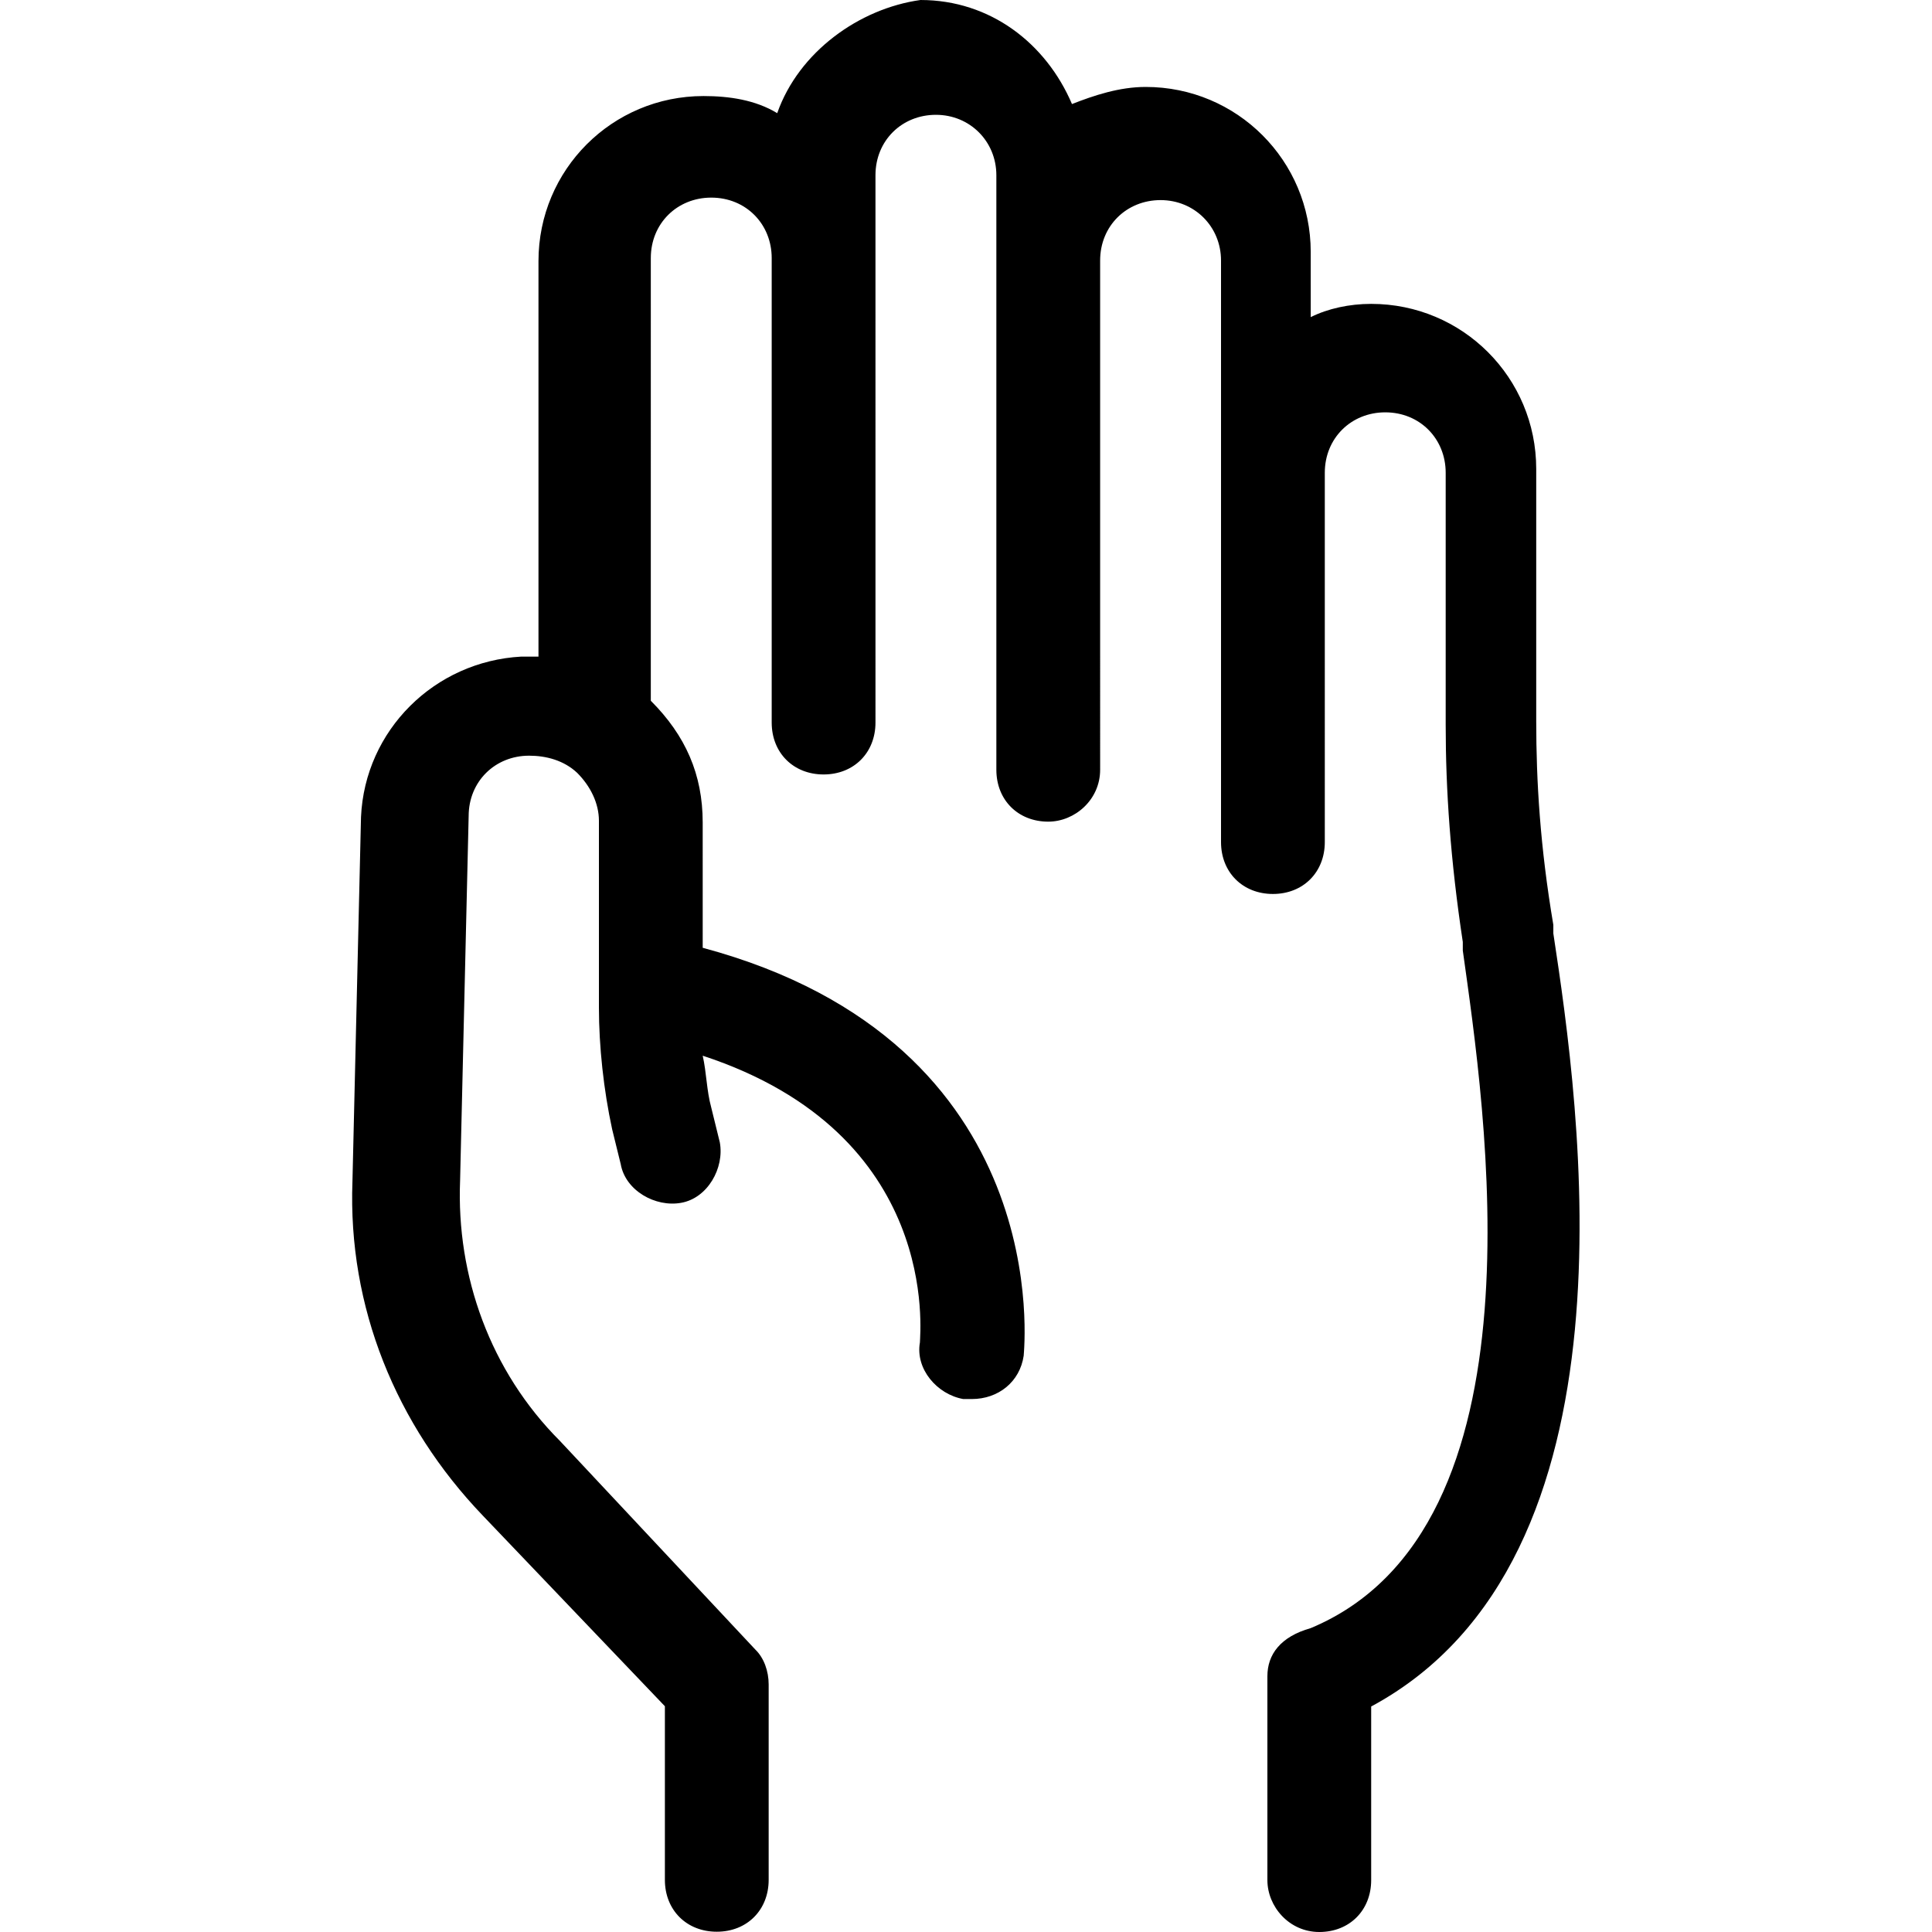 <?xml version="1.0" encoding="utf-8"?>
<!-- Generator: Adobe Illustrator 25.2.1, SVG Export Plug-In . SVG Version: 6.00 Build 0)  -->
<svg version="1.1" id="Layer_1" xmlns="http://www.w3.org/2000/svg" xmlns:xlink="http://www.w3.org/1999/xlink" x="0px" y="0px"
	 viewBox="0 0 700 700" style="enable-background:new 0 0 700 700;" xml:space="preserve">
<path d="M1269.4,793.9l3.9,31.4c1.7,12.9-2.2,25.2-10.6,34.7l-29.7,33.6c-1.1,1.1-1.7,2.8-1.7,5v28c0,3.9,3.4,7.3,7.3,7.3
	s7.3-3.4,7.3-7.3v-25.2l28-31.9c11.2-12.9,16.2-29.7,14-46.5l-3.9-31.4c-1.1-10.6-7.3-19-15.7-24.1v-21.8c0-10.6-6.2-20.2-16.2-23.5
	c-7.8-2.2-15.1-0.6-20.7,3.4c-4.5-5.6-11.2-9.5-19-9.5s-14.6,3.9-18.5,9.5c-3.9-2.8-8.4-4.5-13.4-4.5c-7.3,0-14,3.4-18.5,9
	c-3.9-2.8-8.4-4.5-14-4.5c-12.9,0-23.5,11.8-23.5,24.6v24.6c0,2.8,0.6,5,1.1,7.3c-5.6,25.2-6.7,52.6-6.7,71.7
	c0,18.5,9.5,35.8,25.8,45.4l3.4,2.2v25.2c0,3.9,3.4,7.3,7.3,7.3s7.3-3.4,7.3-7.3v-29.7c0-2.8-1.1-5-3.4-6.2l-6.2-3.9
	c-11.8-7.3-18.5-19.6-18.5-33c0-15.7,0.6-37,3.9-57.7c2.8,1.7,6.2,2.2,10.1,2.2c5,0,10.1-1.7,14-4.5c4.5,5.6,11.2,9,18.5,9
	c5,0,9.5-1.7,12.9-3.9c1.1,2.2,2.2,3.9,3.9,5.6c3.9,3.4,8.4,5.6,13.4,6.2c-12.9,13.4-16.2,30.8-15.1,40.9c0.6,3.9,3.4,6.7,7.3,6.7
	h0.6c3.9-0.6,6.7-3.9,6.7-7.8c0-1.1-2.2-26.3,24.1-38.6l1.1,8.4c0.6,3.9,4.5,6.7,8.4,6.2c3.9-0.6,6.7-4.5,6.2-8.4l-2.2-16.8
	c-0.6-3.9-3.9-6.2-7.8-6.2l-25.8,1.1c-2.2,0-4.5-0.6-6.2-2.2s-2.8-3.9-2.8-6.2c0-4.5,3.9-8.4,8.4-8.4l38.1-0.6
	C1259.9,778.2,1268.3,784.9,1269.4,793.9L1269.4,793.9z M1253.2,745.1v18.5h-2.8l-15.1,0.6v-18.5c0-5,3.9-9,9-9
	C1249.3,736.2,1253.2,740.7,1253.2,745.1L1253.2,745.1z M1212.3,731.1c5,0,9,3.9,9,9v24.1h-8.4c-3.4,0-6.2,1.1-9.5,2.2v-26.3
	C1203.9,735.1,1207.8,731.1,1212.3,731.1L1212.3,731.1z M1139.5,774.8v-25.2c0-5,3.9-9,9-9c5,0,9,3.9,9,9v25.2c0,5-3.9,9-9,9
	S1139.5,779.9,1139.5,774.8z M1188.8,779.3c0,5-3.9,9-9,9s-9-3.9-9-9v-34.2c0-5,3.9-9,9-9c5,0,9,3.9,9,9V779.3z"/>
<path d="M-155.7,329.2l-57.7-10.6l47-8.4c12.9-2.2,21.3-14.6,19-26.9c-2.2-12.9-14.6-21.3-27.4-19l-83.4,14.6
	c-4.5-9.5-14-16.8-25.2-17.9l-31.4-3.9c-16.8-2.2-33.6,2.8-46.5,14l-31.9,28h-25.2c-3.9,0-7.3,3.4-7.3,7.3s3.4,7.3,7.3,7.3h28
	c1.7,0,3.4-0.6,5-1.7l33.6-29.7c9.5-8.4,22.4-12.3,34.7-10.6l31.4,3.9c9,1.1,15.7,9,15.7,17.9v0.6l-0.6,38.1c0,4.5-3.9,8.4-8.4,8.4
	c-2.2,0-4.5-1.1-6.2-2.8c-1.7-1.7-2.2-3.9-2.2-6.2l1.1-25.8c0-3.9-2.8-7.3-6.2-7.8l-16.8-2.2c-3.9-0.6-7.8,2.2-8.4,6.2
	s2.2,7.8,6.2,8.4l8.4,1.1c-12.3,25.8-37.5,24.1-38.6,24.1c-3.9-0.6-7.8,2.8-7.8,6.7v0.6c0,3.9,2.8,6.7,6.7,7.3
	c10.1,1.1,27.4-1.7,40.9-15.1c0.6,5,2.8,9.5,6.2,12.9c1.7,1.7,3.9,3.4,6.2,4.5c-1.7,2.8-3.4,5.6-3.9,9c0,1.7-0.6,2.8-0.6,3.9
	c0,6.2,2.2,11.8,6.2,15.7c-3.4,3.4-6.2,7.8-6.7,12.9c0,1.1-0.6,2.8-0.6,3.9c0,3.4,0.6,6.7,2.2,10.1c-19,2.8-38.6,3.4-52.6,3.4
	c-13.4,0-25.8-7.3-33-18.5l-4.5-6.7c-1.1-2.2-3.9-3.4-6.2-3.4h-29.1c-3.9,0-7.3,3.4-7.3,7.3s3.4,7.3,7.3,7.3h25.2l2.2,3.4
	c10.1,15.7,26.9,25.2,45.4,25.8c17.4,0,43.1-0.6,67.2-5.6c1.1,0.6,1.7,0.6,2.8,0.6l24.6,4.5c12.9,2.2,24.6-6.2,27.4-19
	c1.1-5,0-10.1-2.2-14.6c1.1-0.6,1.7-1.1,2.8-1.7c5-3.4,8.4-9,9.5-15.1c0.6-2.8,0.6-6.2,0-9l49.3,8.4c6.2,1.1,12.3,0,17.4-3.9
	c5-3.4,8.4-9,9.5-15.1s0-12.3-3.9-17.4C-144,333.7-149.6,330.4-155.7,329.2L-155.7,329.2z M-254.8,293.4l82.9-14.6
	c4.5-1.1,9.5,2.2,10.1,7.3v1.7c0,3.9-2.8,7.8-7.3,8.4l-85.7,15.1l0.6-16.8C-254.8,294-254.8,293.4-254.8,293.4L-254.8,293.4z
	 M-237.5,403.7c-0.6,2.2-1.7,4.5-3.4,5.6s-4.5,1.7-6.7,1.7l-24.6-4.5c-2.2-0.6-4.5-1.7-5.6-3.4c-1.1-1.7-1.7-4.5-1.7-6.7
	c0.6-2.2,1.7-4.5,3.4-5.6c1.7-1.1,4.5-1.7,6.7-1.7l24.6,4.5C-240.3,394.2-236.9,399.2-237.5,403.7L-237.5,403.7z M-227.4,372.9
	c-0.6,2.2-1.7,4.5-3.4,5.6s-4.5,1.7-6.7,1.7l-33.6-6.2c-2.2-0.6-4.5-1.7-5.6-3.4c-1.1-1.7-1.7-4.5-1.7-6.7c0.6-4.5,5.6-7.8,10.1-7.3
	l33.6,6.2c2.2,0.6,4.5,1.7,5.6,3.4s1.7,3.4,1.7,5L-227.4,372.9L-227.4,372.9z M-154.6,359.5c-1.7,1.1-4.5,1.7-6.7,1.7l-98-17.4
	c2.2-3.4,3.4-7.3,3.4-11.2V327l97.4,17.4c2.2,0.6,4.5,1.7,5.6,3.4s1.7,4.5,1.7,6.7C-151.3,356.1-152.9,357.8-154.6,359.5
	L-154.6,359.5z"/>
<path d="M281.6,41c-7.9-4.8-17.4-6.2-26.7-6.2c-33.1,0-59.8,26.7-59.8,59.8v143.3h-6.2c-31.5,1.7-56.7,26.7-58.1,58.1l-3.1,132
	c-1.7,45.5,15.7,88.2,47.2,121.1l66,69.1v62.9c0,11,7.9,18.8,18.8,18.8c11,0,18.8-7.9,18.8-18.8v-70.8c0-4.8-1.7-9.6-4.8-12.6
	l-70.8-75.6c-25.3-25.3-37.6-59.8-36.2-94.4l3.1-132c0-12.6,9.6-21.9,21.9-21.9c6.2,0,12.6,1.7,17.4,6.2c4.8,4.8,7.9,11,7.9,17.4
	v67.7c0,14,1.7,29.8,4.8,44.1l3.1,12.6c1.7,9.6,12.6,15.7,21.9,14c9.6-1.7,15.7-12.6,14-21.9l-3.1-12.6c-1.7-6.2-1.7-12.6-3.1-18.8
	c86.5,28.4,78.7,100.6,78.7,103.9c-1.7,9.6,6.2,18.8,15.7,20.5h3.1c9.6,0,17.4-6.2,18.8-15.7c0-1.7,12.6-113.2-116.3-147.8V298
	c0-17.4-6.2-31.5-18.8-44.1V93.5c0-12.6,9.6-21.9,21.9-21.9c12.6,0,21.9,9.6,21.9,21.9v168.3c0,11,7.9,18.8,18.8,18.8
	c11,0,18.8-7.9,18.8-18.8V63.5c0-12.6,9.6-21.9,21.9-21.9s21.9,9.6,21.9,21.9v215.4c0,11,7.9,18.8,18.8,18.8
	c9.6,0,18.8-7.9,18.8-18.8V94.4c0-12.6,9.6-21.9,21.9-21.9s21.9,9.6,21.9,21.9v210.7c0,11,7.9,18.8,18.8,18.8
	c11,0,18.8-7.9,18.8-18.8V171.3c0-12.6,9.6-21.9,21.9-21.9c12.6,0,21.9,9.6,21.9,21.9v91.3c0,23.6,1.7,48.9,6.2,78.7v3.1
	c7.9,56.7,31.5,209.3-55.1,245.5c-11,3.1-15.7,9.6-15.7,17.4v73.9c0,9.6,7.9,18.8,18.8,18.8c11,0,18.8-7.9,18.8-18.8v-62.9
	c99.2-53.4,75.6-217.1,66-280.1v-3.1c-4.8-28.4-6.2-52-6.2-73.9v-91.3c0-33.1-26.7-59.8-59.8-59.8c-7.9,0-15.7,1.7-21.9,4.8V91.3
	c0-33.1-26.7-59.8-59.8-59.8c-9.6,0-18.8,3.1-26.7,6.2C379,15.7,358.8,0,333.5,0C311.3,3.1,289.4,18.8,281.6,41L281.6,41z"/>
</svg>
